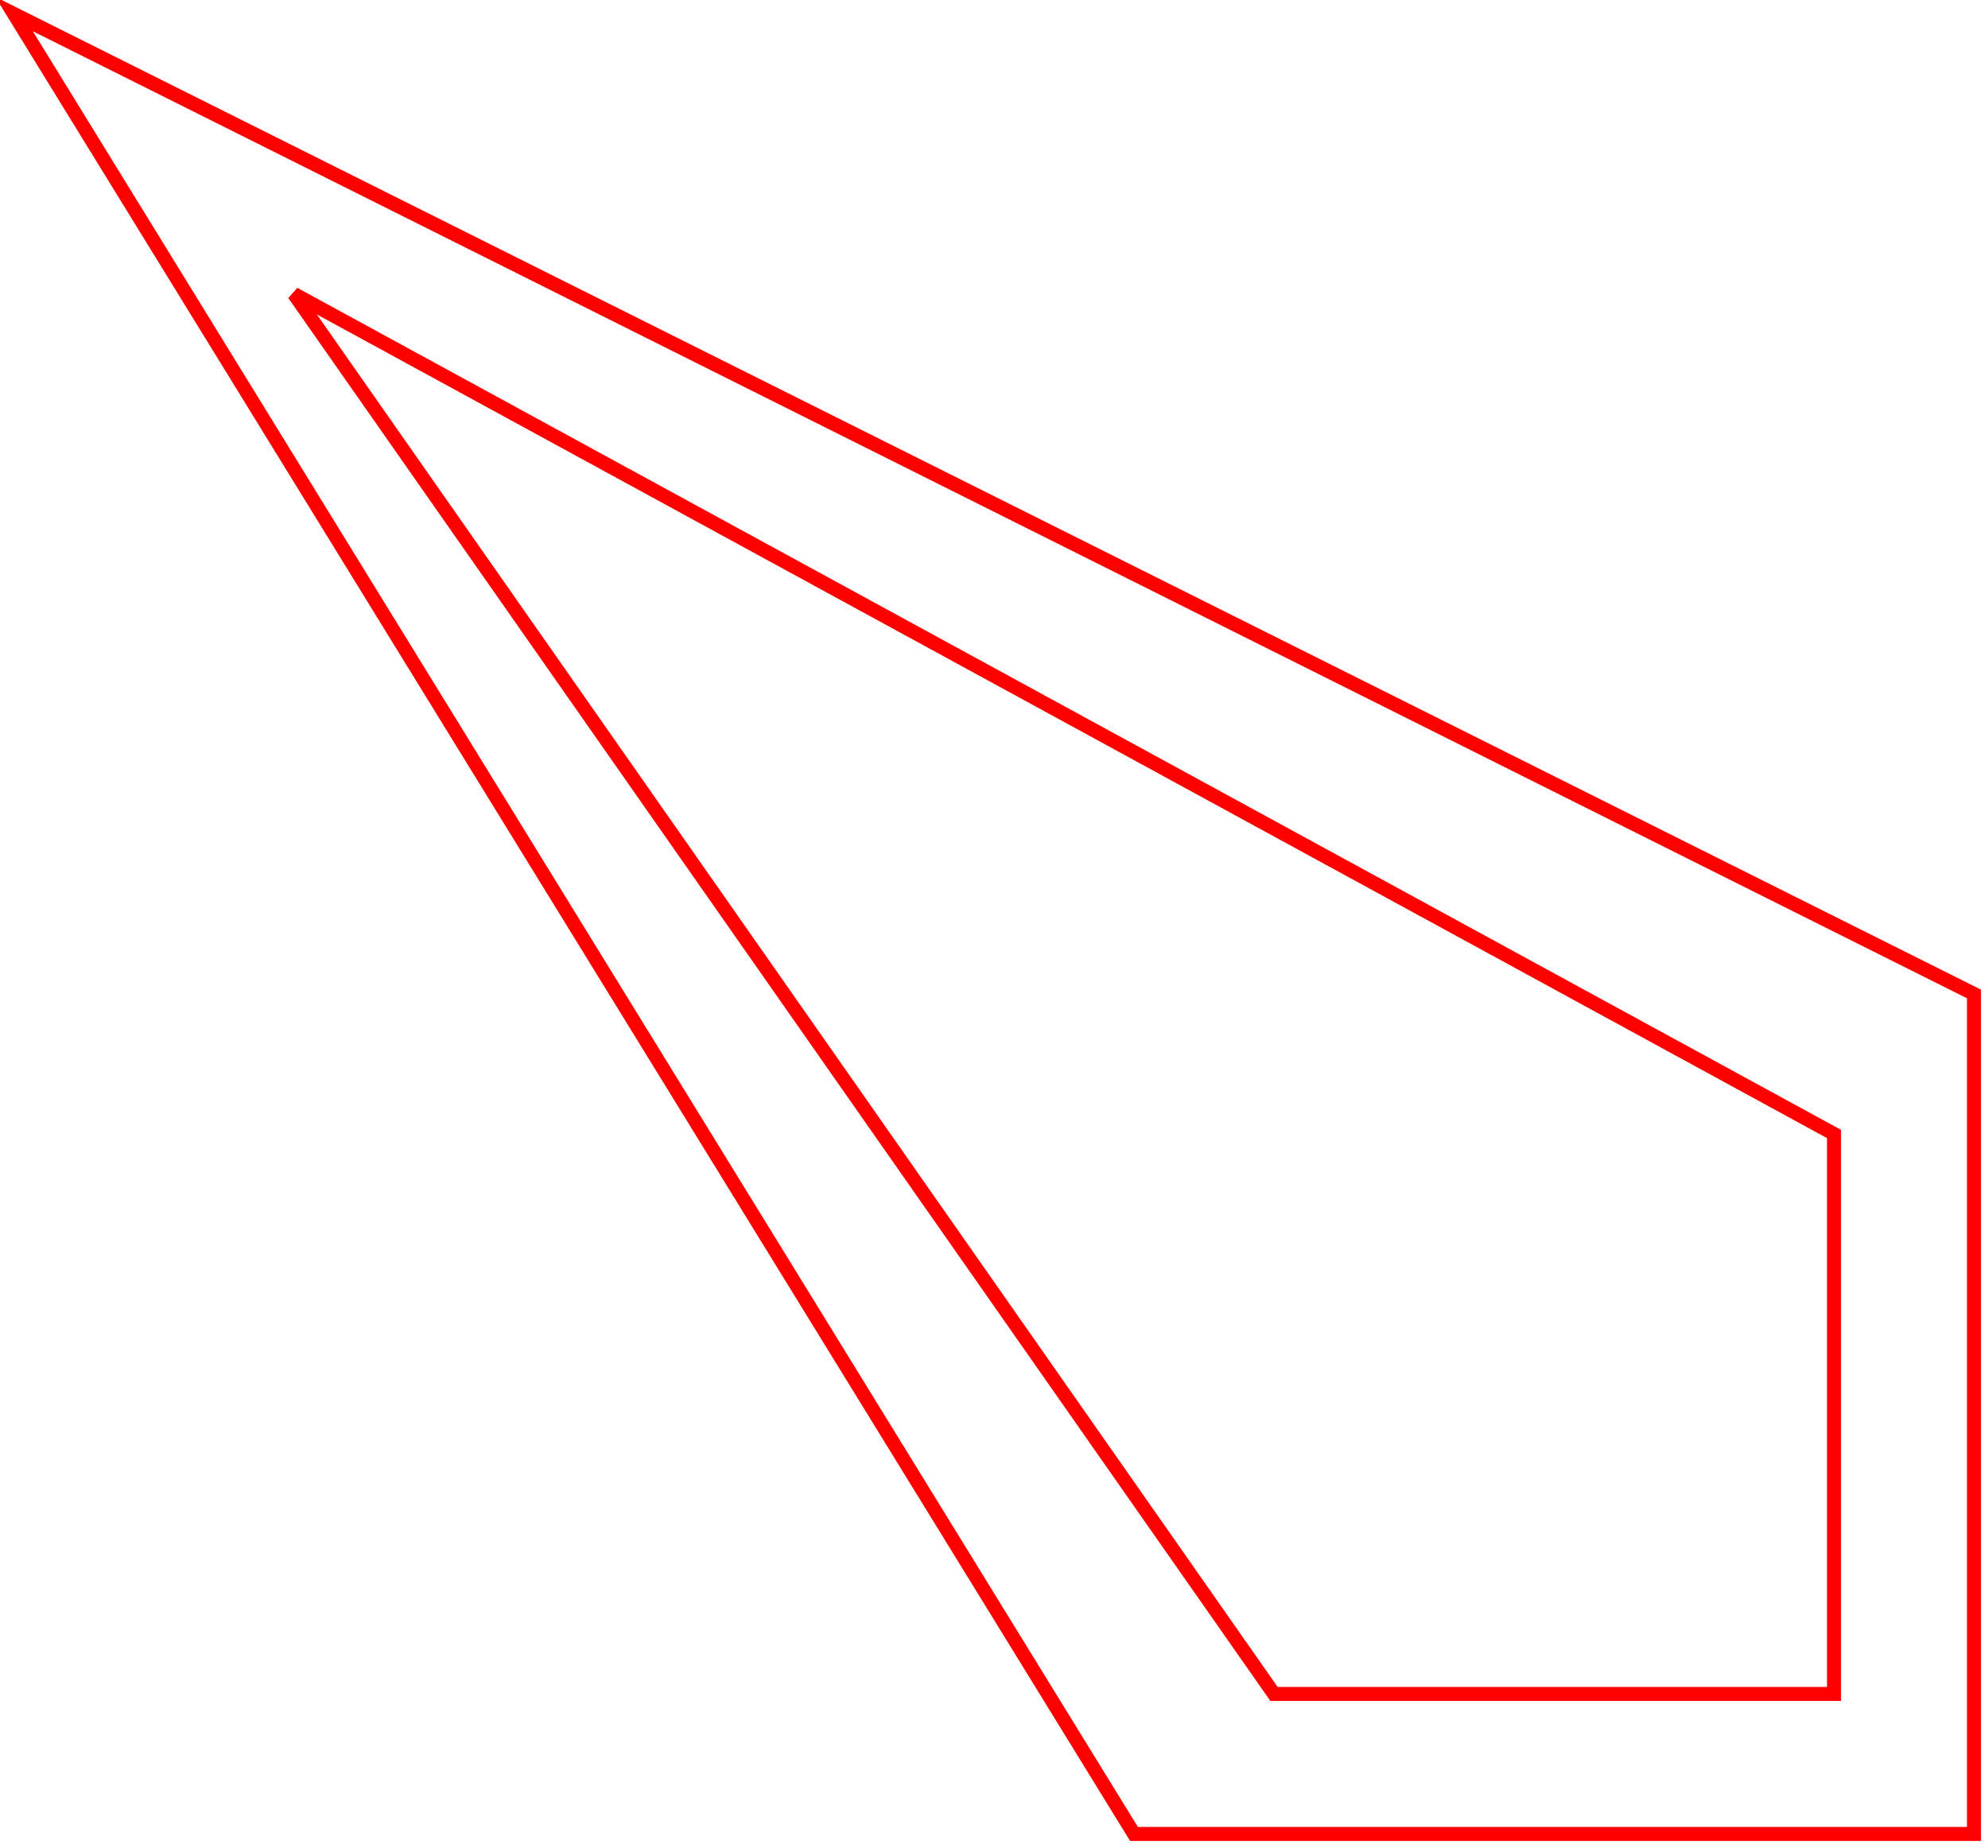 <svg xmlns="http://www.w3.org/2000/svg" viewBox="-3.1 -3.1 14.2 13.2">
  <path d="M -1 -1 L 6 9 L 10 9 L 10 5 Z M -1 -1 L 6 9 L 10 9 L 10 5 Z M -1 -1 L 10 5 L 10 9 L 6 9 Z M 10 9 L 10 5 L -1 -1 L 6 9 Z Z M -3 -3 L 11 4 L 11 10 L 5 10 Z" stroke="#FF0000" stroke-width="0.1" fill="none"/>
</svg>